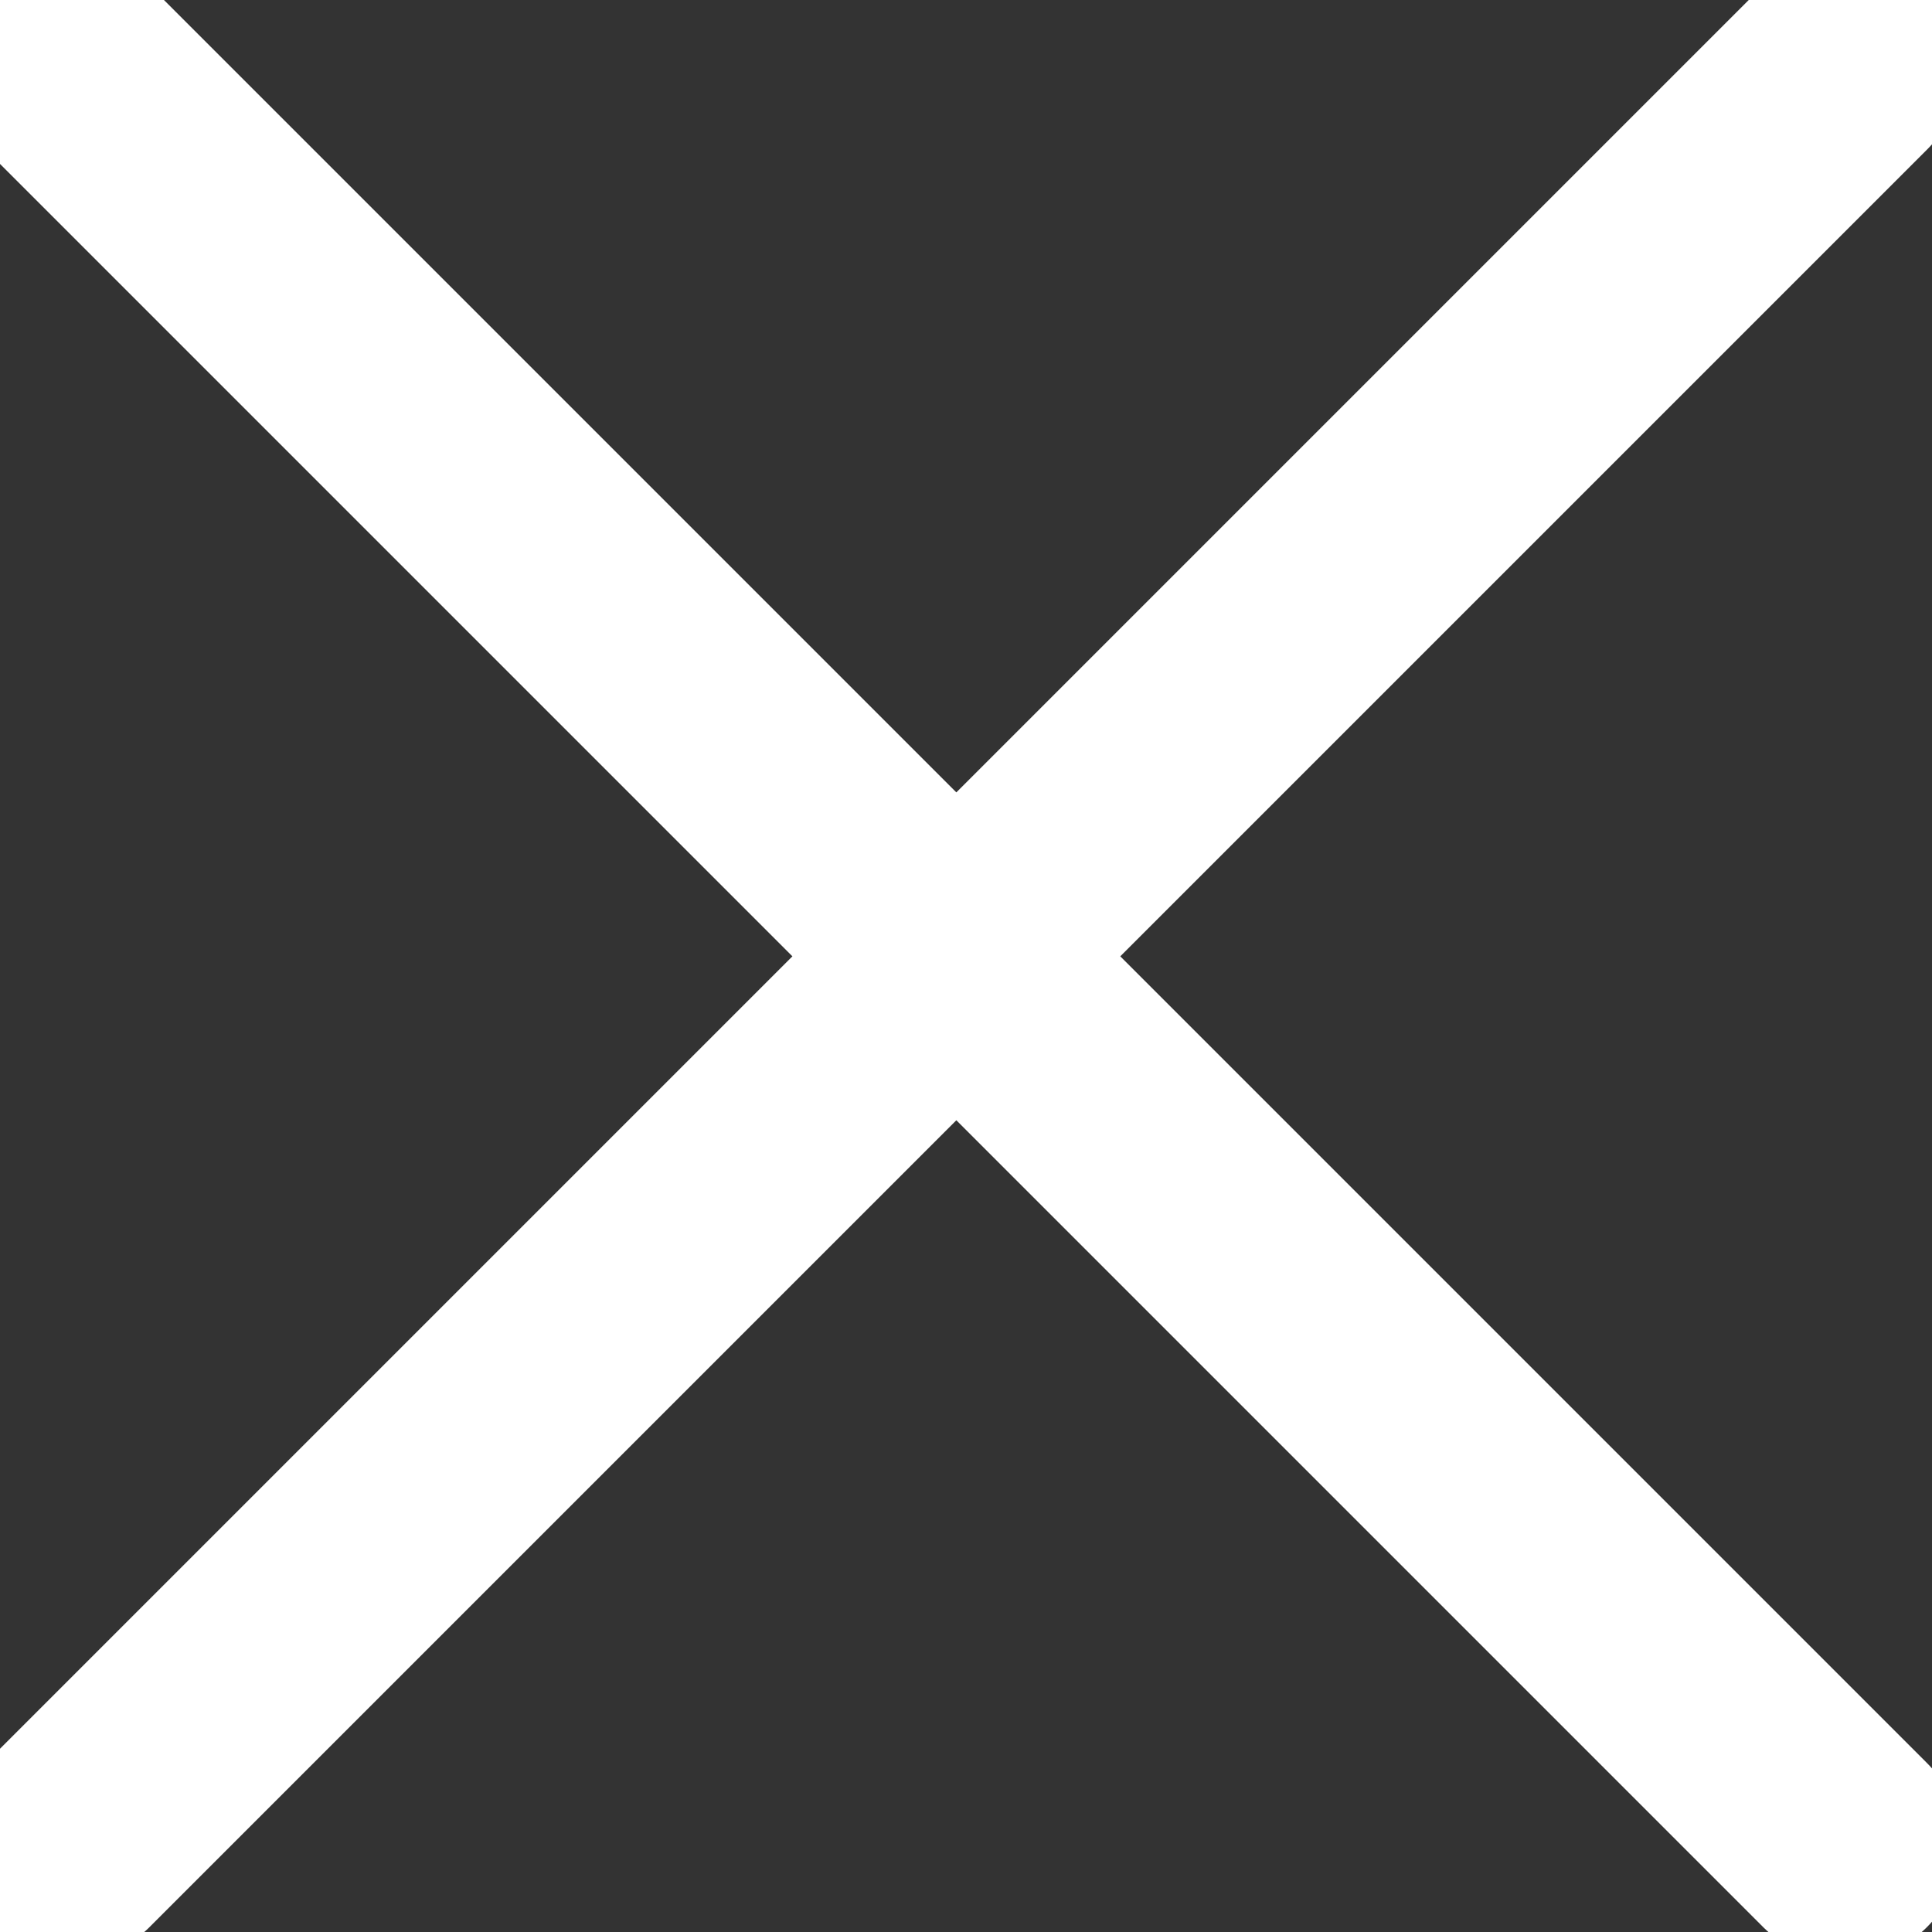 <?xml version="1.0" encoding="utf-8"?>
<!-- Generator: Adobe Illustrator 24.0.0, SVG Export Plug-In . SVG Version: 6.00 Build 0)  -->
<svg version="1.1" id="Layer_1" xmlns="http://www.w3.org/2000/svg" xmlns:xlink="http://www.w3.org/1999/xlink" x="0px" y="0px"
	 viewBox="0 0 100 100" style="enable-background:new 0 0 100 100;" xml:space="preserve">
<rect x="0" y="0" width="100" height="100" fill="#333333" stroke="none"/>
<style type="text/css">
	.st0{fill:none;stroke:#FFFFFF;stroke-width:12;stroke-linecap:round;stroke-miterlimit:10;}
</style>
<g>
	<line class="st0" x1="3.5" y1="3.5" x2="95.5" y2="95.5"/>
</g>
<g>
	<line class="st0" x1="3.5" y1="95.5" x2="95.5" y2="3.5"/>
</g>
</svg>
